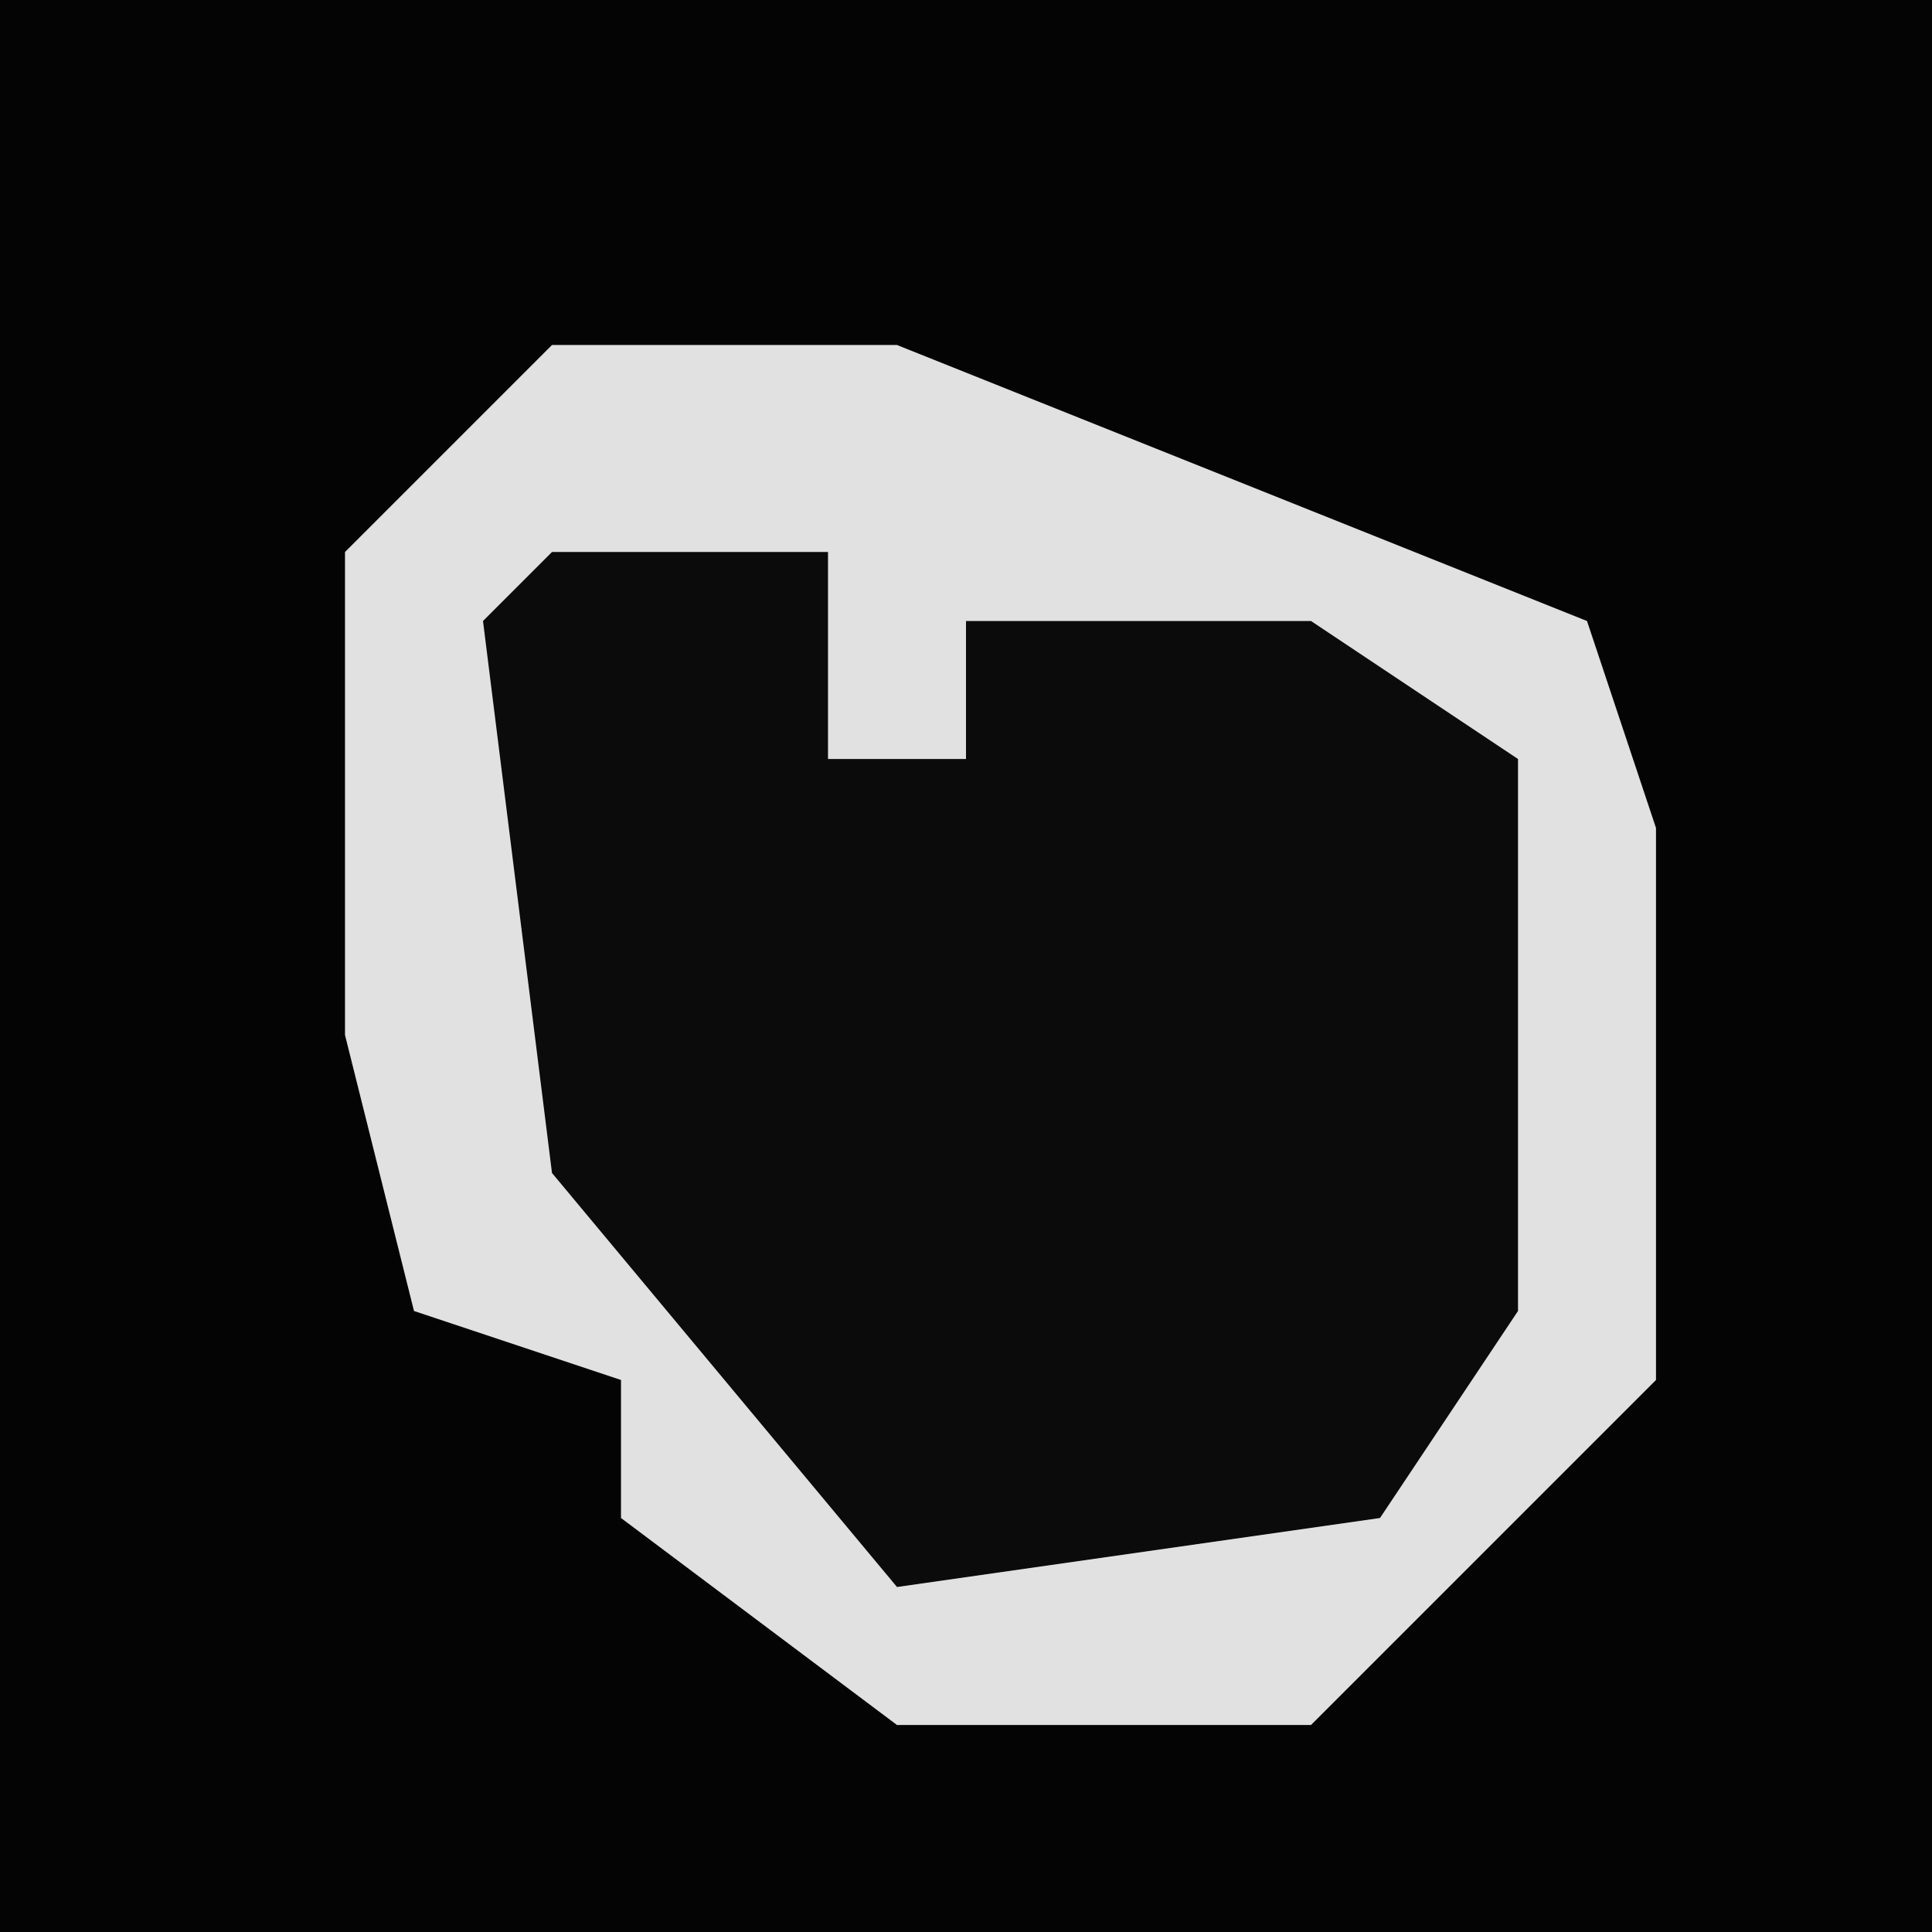 <?xml version="1.0" encoding="UTF-8"?>
<svg version="1.1" xmlns="http://www.w3.org/2000/svg" width="28" height="28">
<path d="M0,0 L28,0 L28,28 L0,28 Z " fill="#040404" transform="translate(0,0)"/>
<path d="M0,0 L5,0 L15,4 L16,7 L16,15 L11,20 L5,20 L1,17 L1,15 L-2,14 L-3,10 L-3,3 Z " fill="#0B0B0B" transform="translate(8,5)"/>
<path d="M0,0 L5,0 L15,4 L16,7 L16,15 L11,20 L5,20 L1,17 L1,15 L-2,14 L-3,10 L-3,3 Z M0,3 L-1,4 L0,12 L5,18 L12,17 L14,14 L14,6 L11,4 L6,4 L6,6 L4,6 L4,3 Z " fill="#E1E1E1" transform="translate(8,5)"/>
</svg>
